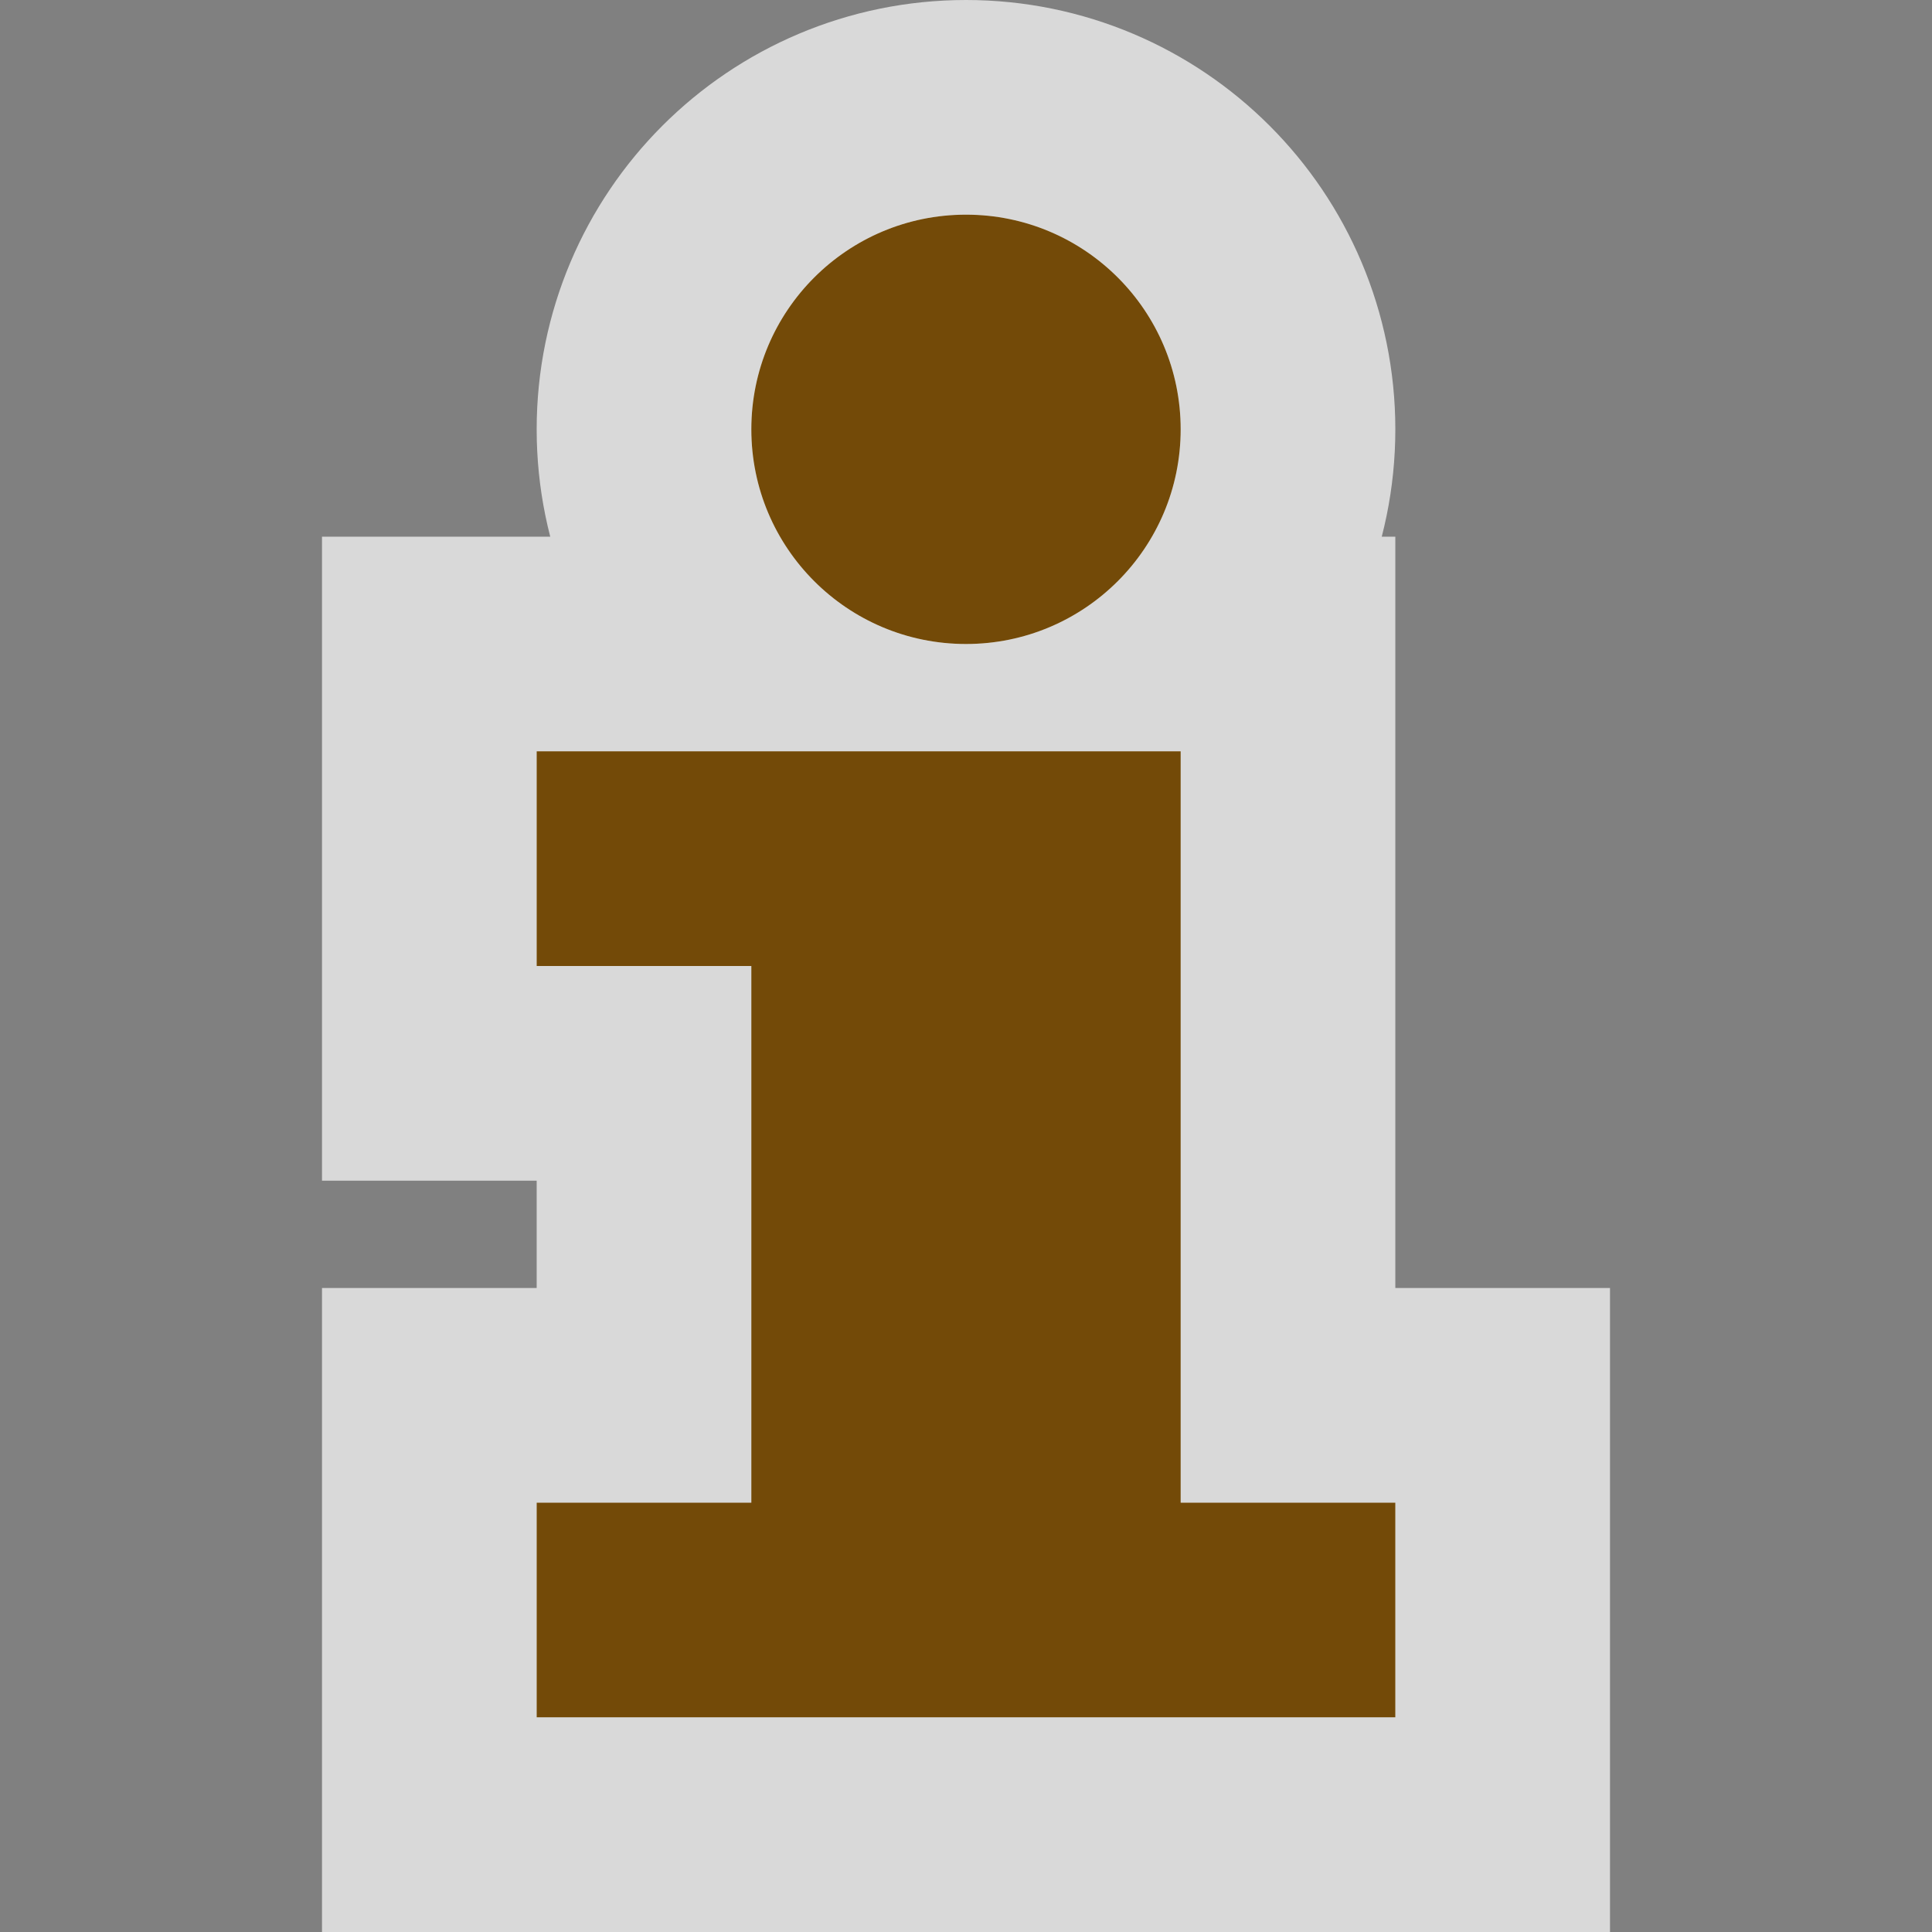 <?xml version='1.0' encoding='utf-8'?>
<svg xmlns:dc="http://purl.org/dc/elements/1.1/" xmlns:cc="http://creativecommons.org/ns#" xmlns:rdf="http://www.w3.org/1999/02/22-rdf-syntax-ns#" xmlns="http://www.w3.org/2000/svg" version="1.1" width="100%" height="100%" viewBox="0 0 18 18" id="svg2">
  <rect x="0" y="0" width="18" height="18" fill="#808080" stroke="none"/>
  <defs id="defs6"/>
  <rect width="18" height="18" x="0" y="0" id="canvas" style="fill:none;stroke:none;visibility:hidden"/>
  <path d="M 7,0 C 5.895,0 5,0.895 5,2 5,3.105 5.895,4 7,4 8.105,4 9,3.105 9,2 9,0.895 8.105,0 7,0 z m -4,5 0,2 2,0 0,5 -2,0 0,2 8,0 0,-2 -2,0 0,-7 -6,0 z" id="halo" style="fill:#ffffff;stroke:#ffffff;stroke-width:4.0;opacity:0.7;" transform="translate(2.0,2.0)"/>
<path d="M 7,0 C 5.895,0 5,0.895 5,2 5,3.105 5.895,4 7,4 8.105,4 9,3.105 9,2 9,0.895 8.105,0 7,0 z m -4,5 0,2 2,0 0,5 -2,0 0,2 8,0 0,-2 -2,0 0,-7 -6,0 z" id="information" style="fill:#734a08;fill-opacity:1" transform="translate(2.0,2.0)"/>
</svg>
